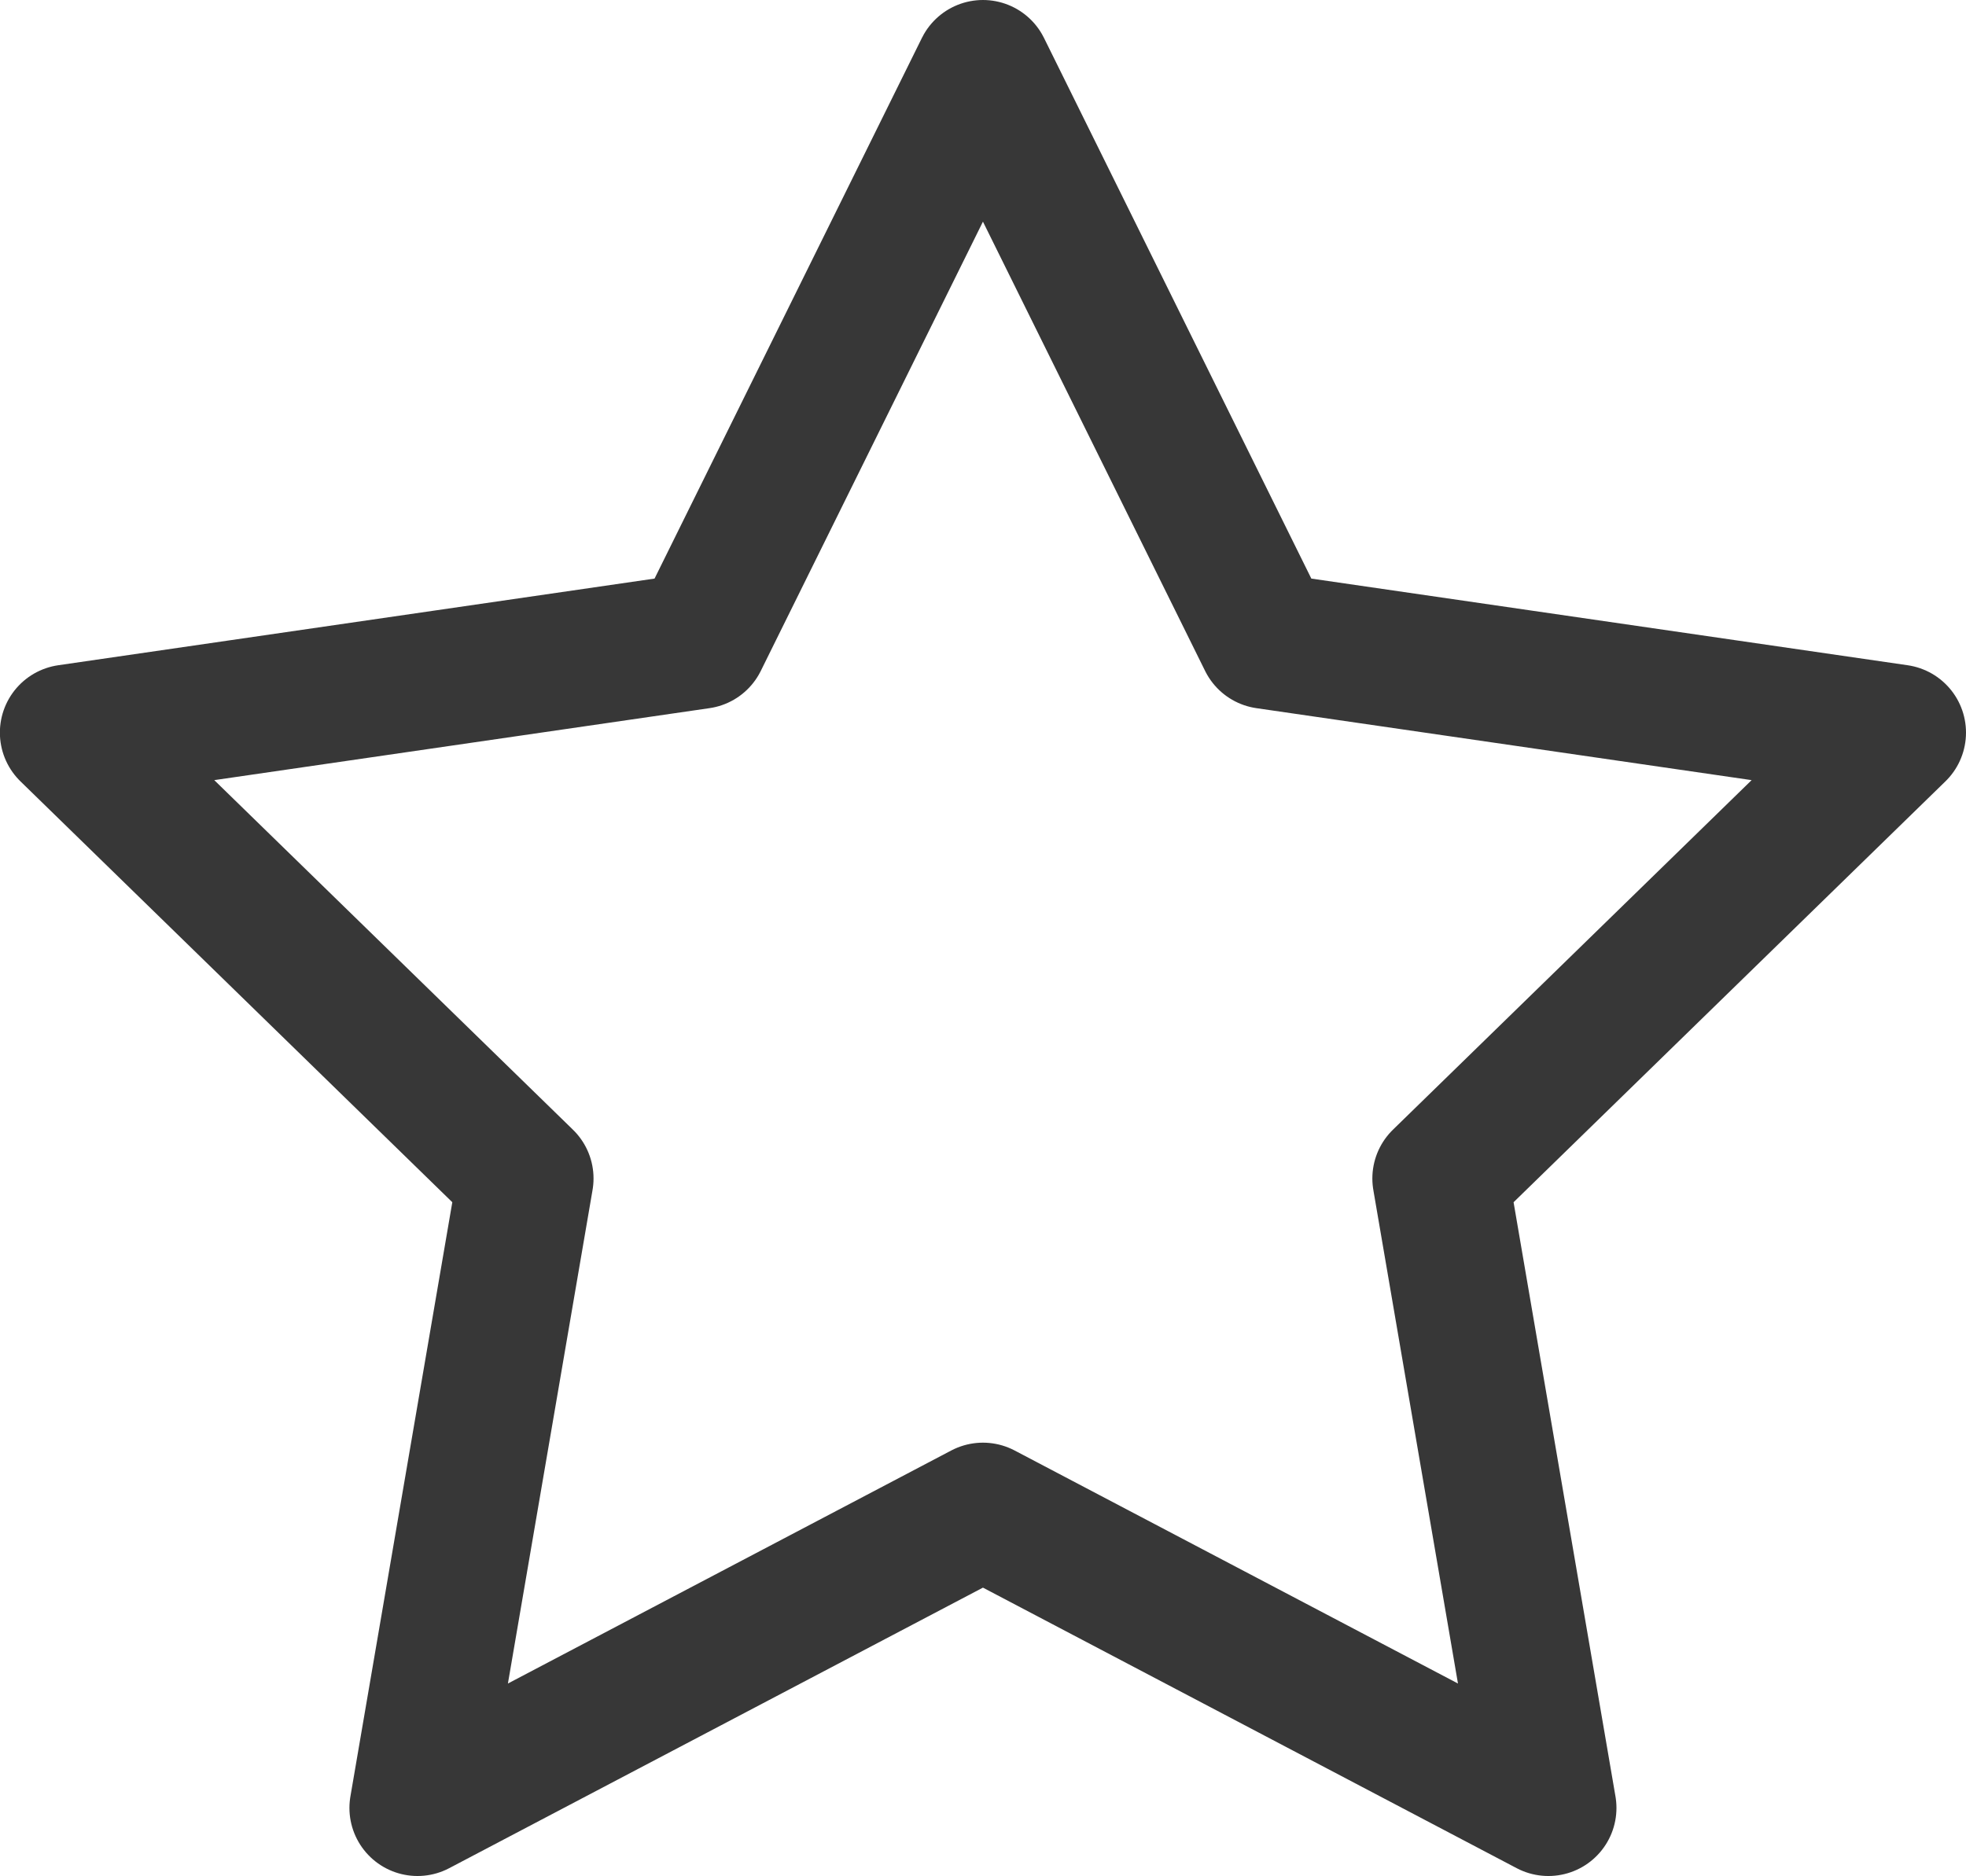 <svg xmlns="http://www.w3.org/2000/svg" width="18.049" height="17.227" viewBox="0 0 18.049 17.227">
  <path id="icon-star" d="M-485.611,299.6l2.6,5.259,5.8.843-4.2,4.094.991,5.78-5.191-2.729-5.191,2.729.991-5.78-4.2-4.094,5.8-.843Z" transform="translate(494.635 -298.975)" fill="none" stroke="#373737" stroke-linecap="round" stroke-linejoin="round" stroke-miterlimit="10" stroke-width="1.25"/>
</svg>
